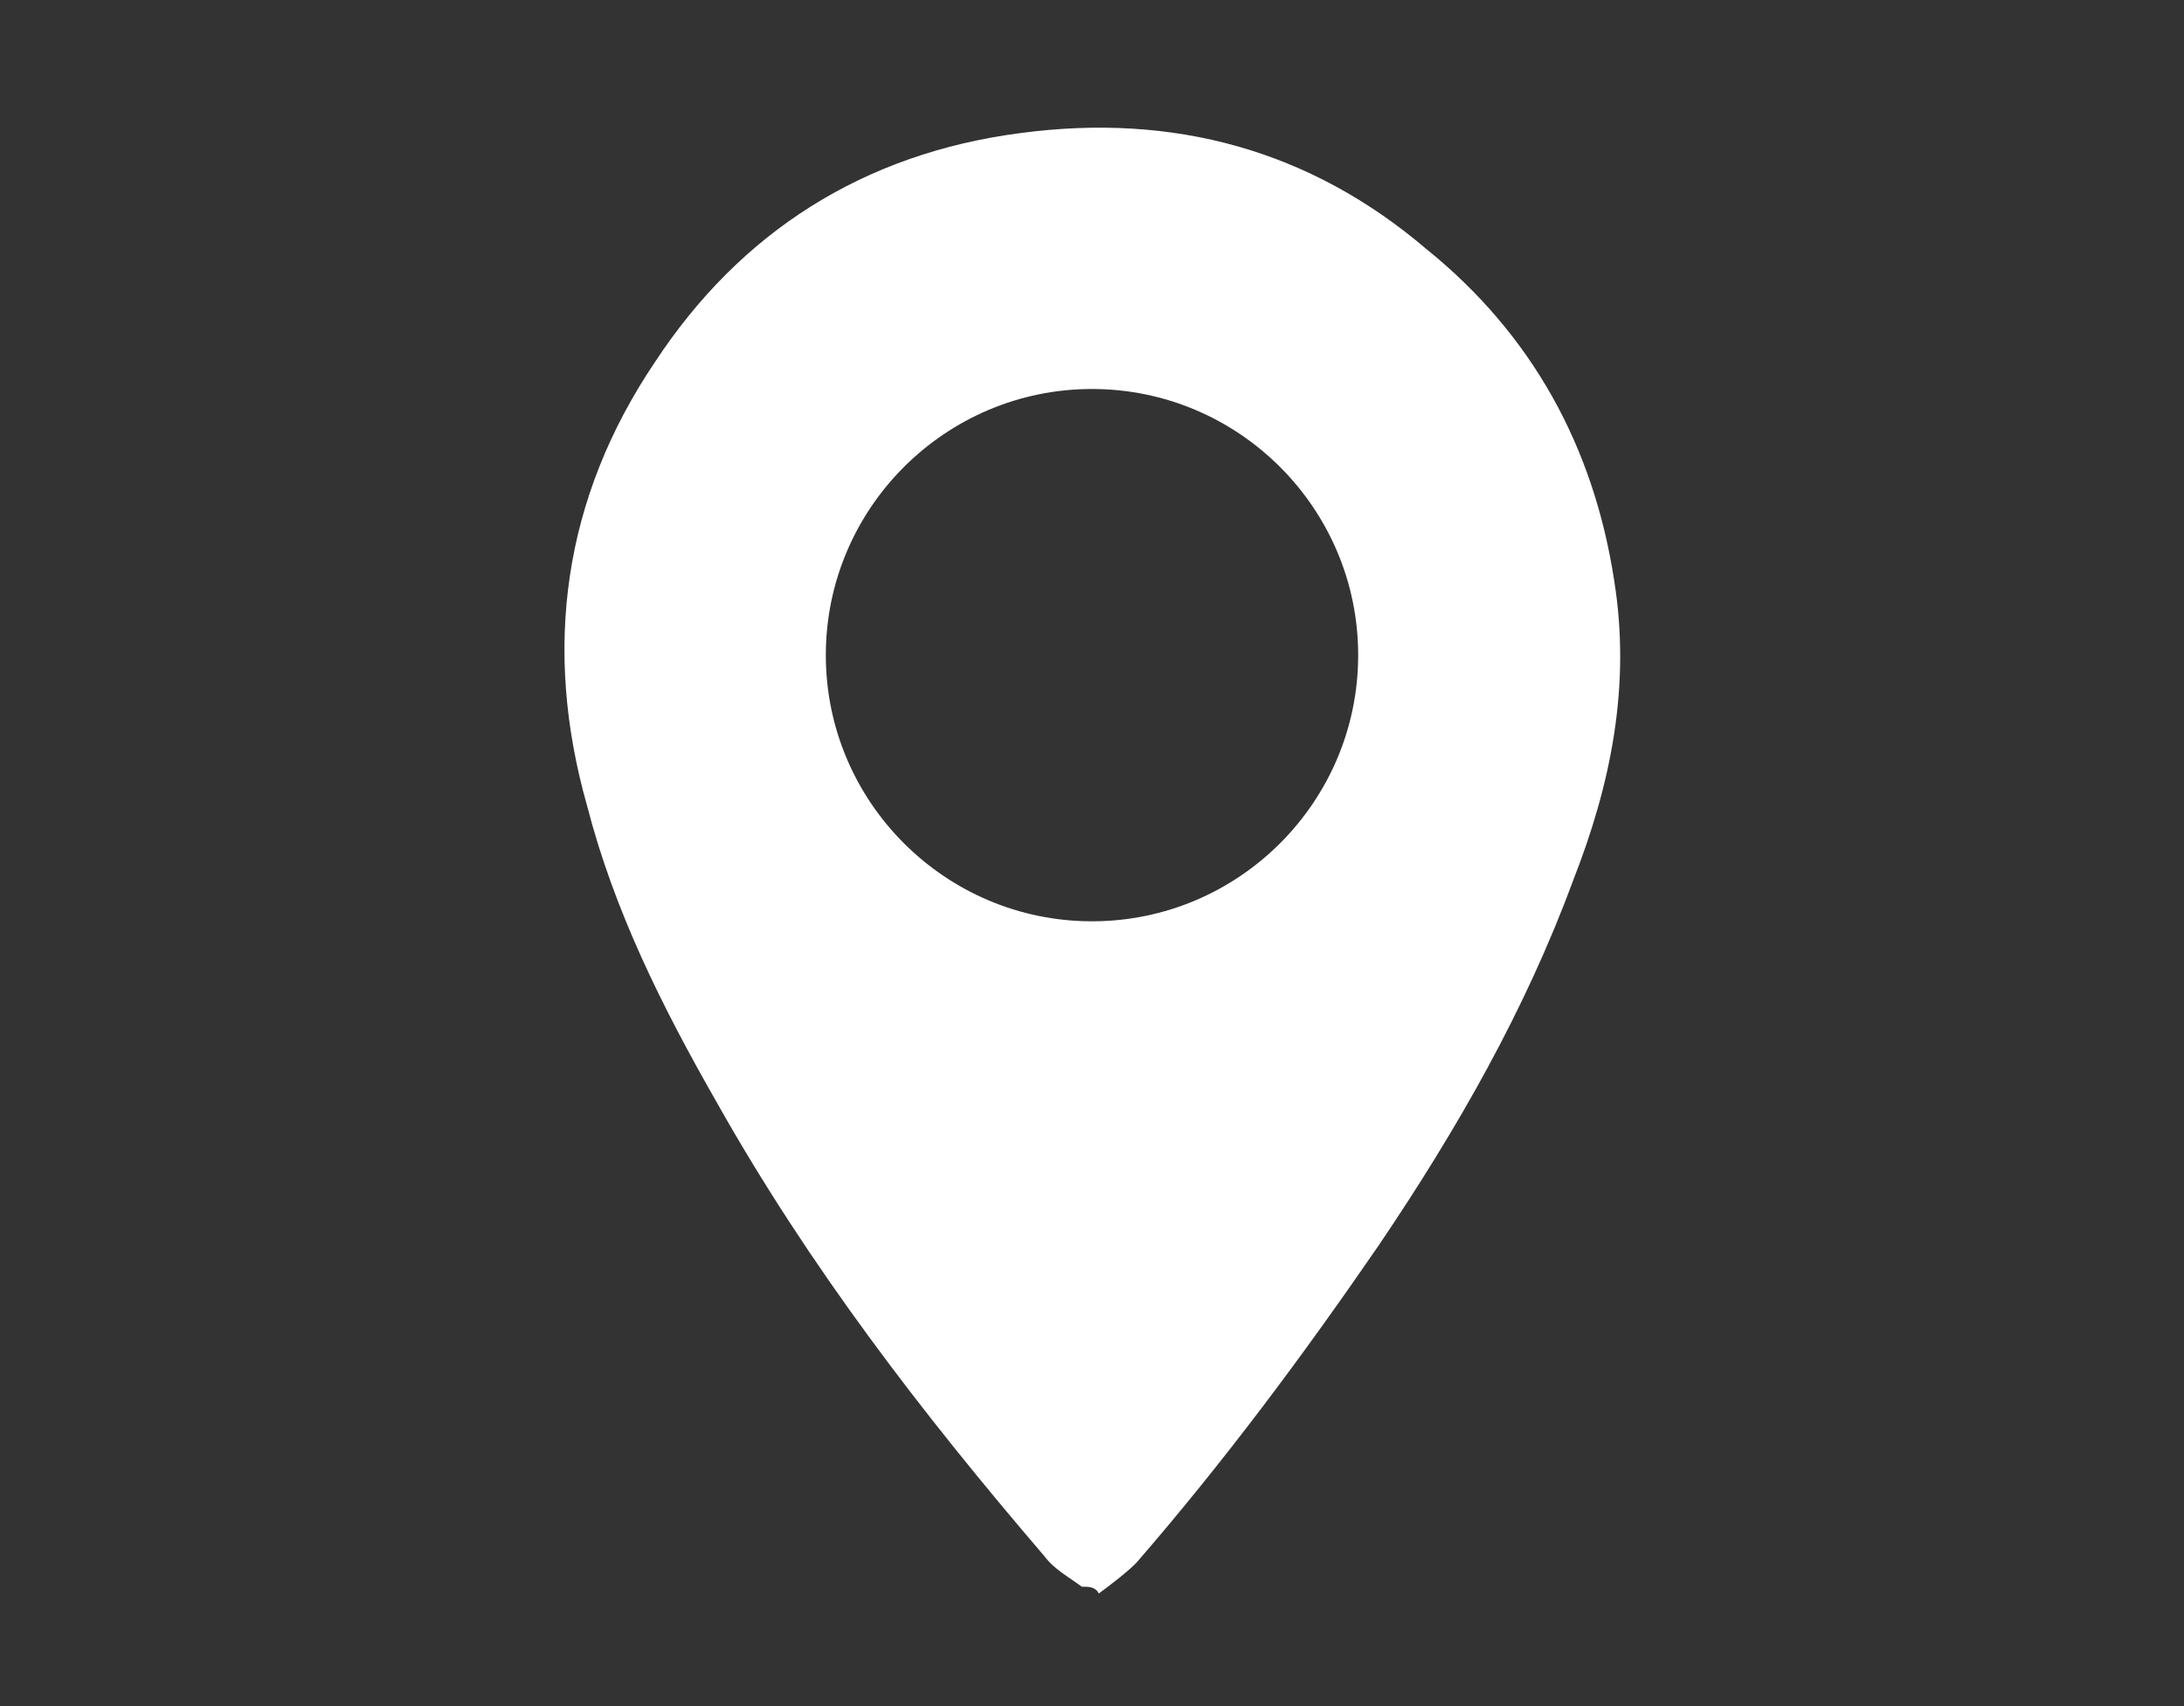 <?xml version="1.0" encoding="utf-8"?>
<!-- Generator: Adobe Illustrator 27.0.0, SVG Export Plug-In . SVG Version: 6.00 Build 0)  -->
<svg version="1.1" id="圖層_1" xmlns="http://www.w3.org/2000/svg" xmlns:xlink="http://www.w3.org/1999/xlink" x="0px" y="0px"
	 viewBox="0 0 64 50" style="enable-background:new 0 0 64 50;" xml:space="preserve">
<rect x="0" y="0" width="64" height="50" fill="#333333" stroke="none"/>
<style type="text/css">
	.st0{fill:#FFFFFF;}
</style>
<path class="st0" d="M31.7,46.5c-0.4-0.3-0.8-0.5-1.1-0.9c-3.6-4.2-6.9-8.5-9.6-13.3c-1.6-2.8-3-5.6-3.8-8.7c-1.3-4.6-0.7-9,2-13
	c2.5-3.8,6.1-6.1,10.7-6.7c4.5-0.6,8.5,0.5,11.9,3.4c3.1,2.5,4.9,5.8,5.5,9.7c0.5,3.1-0.1,6-1.2,8.8c-1.4,3.8-3.4,7.3-5.7,10.7
	c-2.2,3.2-4.5,6.3-7.1,9.3c-0.3,0.3-0.7,0.6-1.1,0.9C32.1,46.5,31.9,46.5,31.7,46.5z M32,27c4.3,0,7.8-3.5,7.8-7.8s-3.5-7.8-7.8-7.8
	s-7.8,3.5-7.8,7.8S27.7,27,32,27z"/>
</svg>
